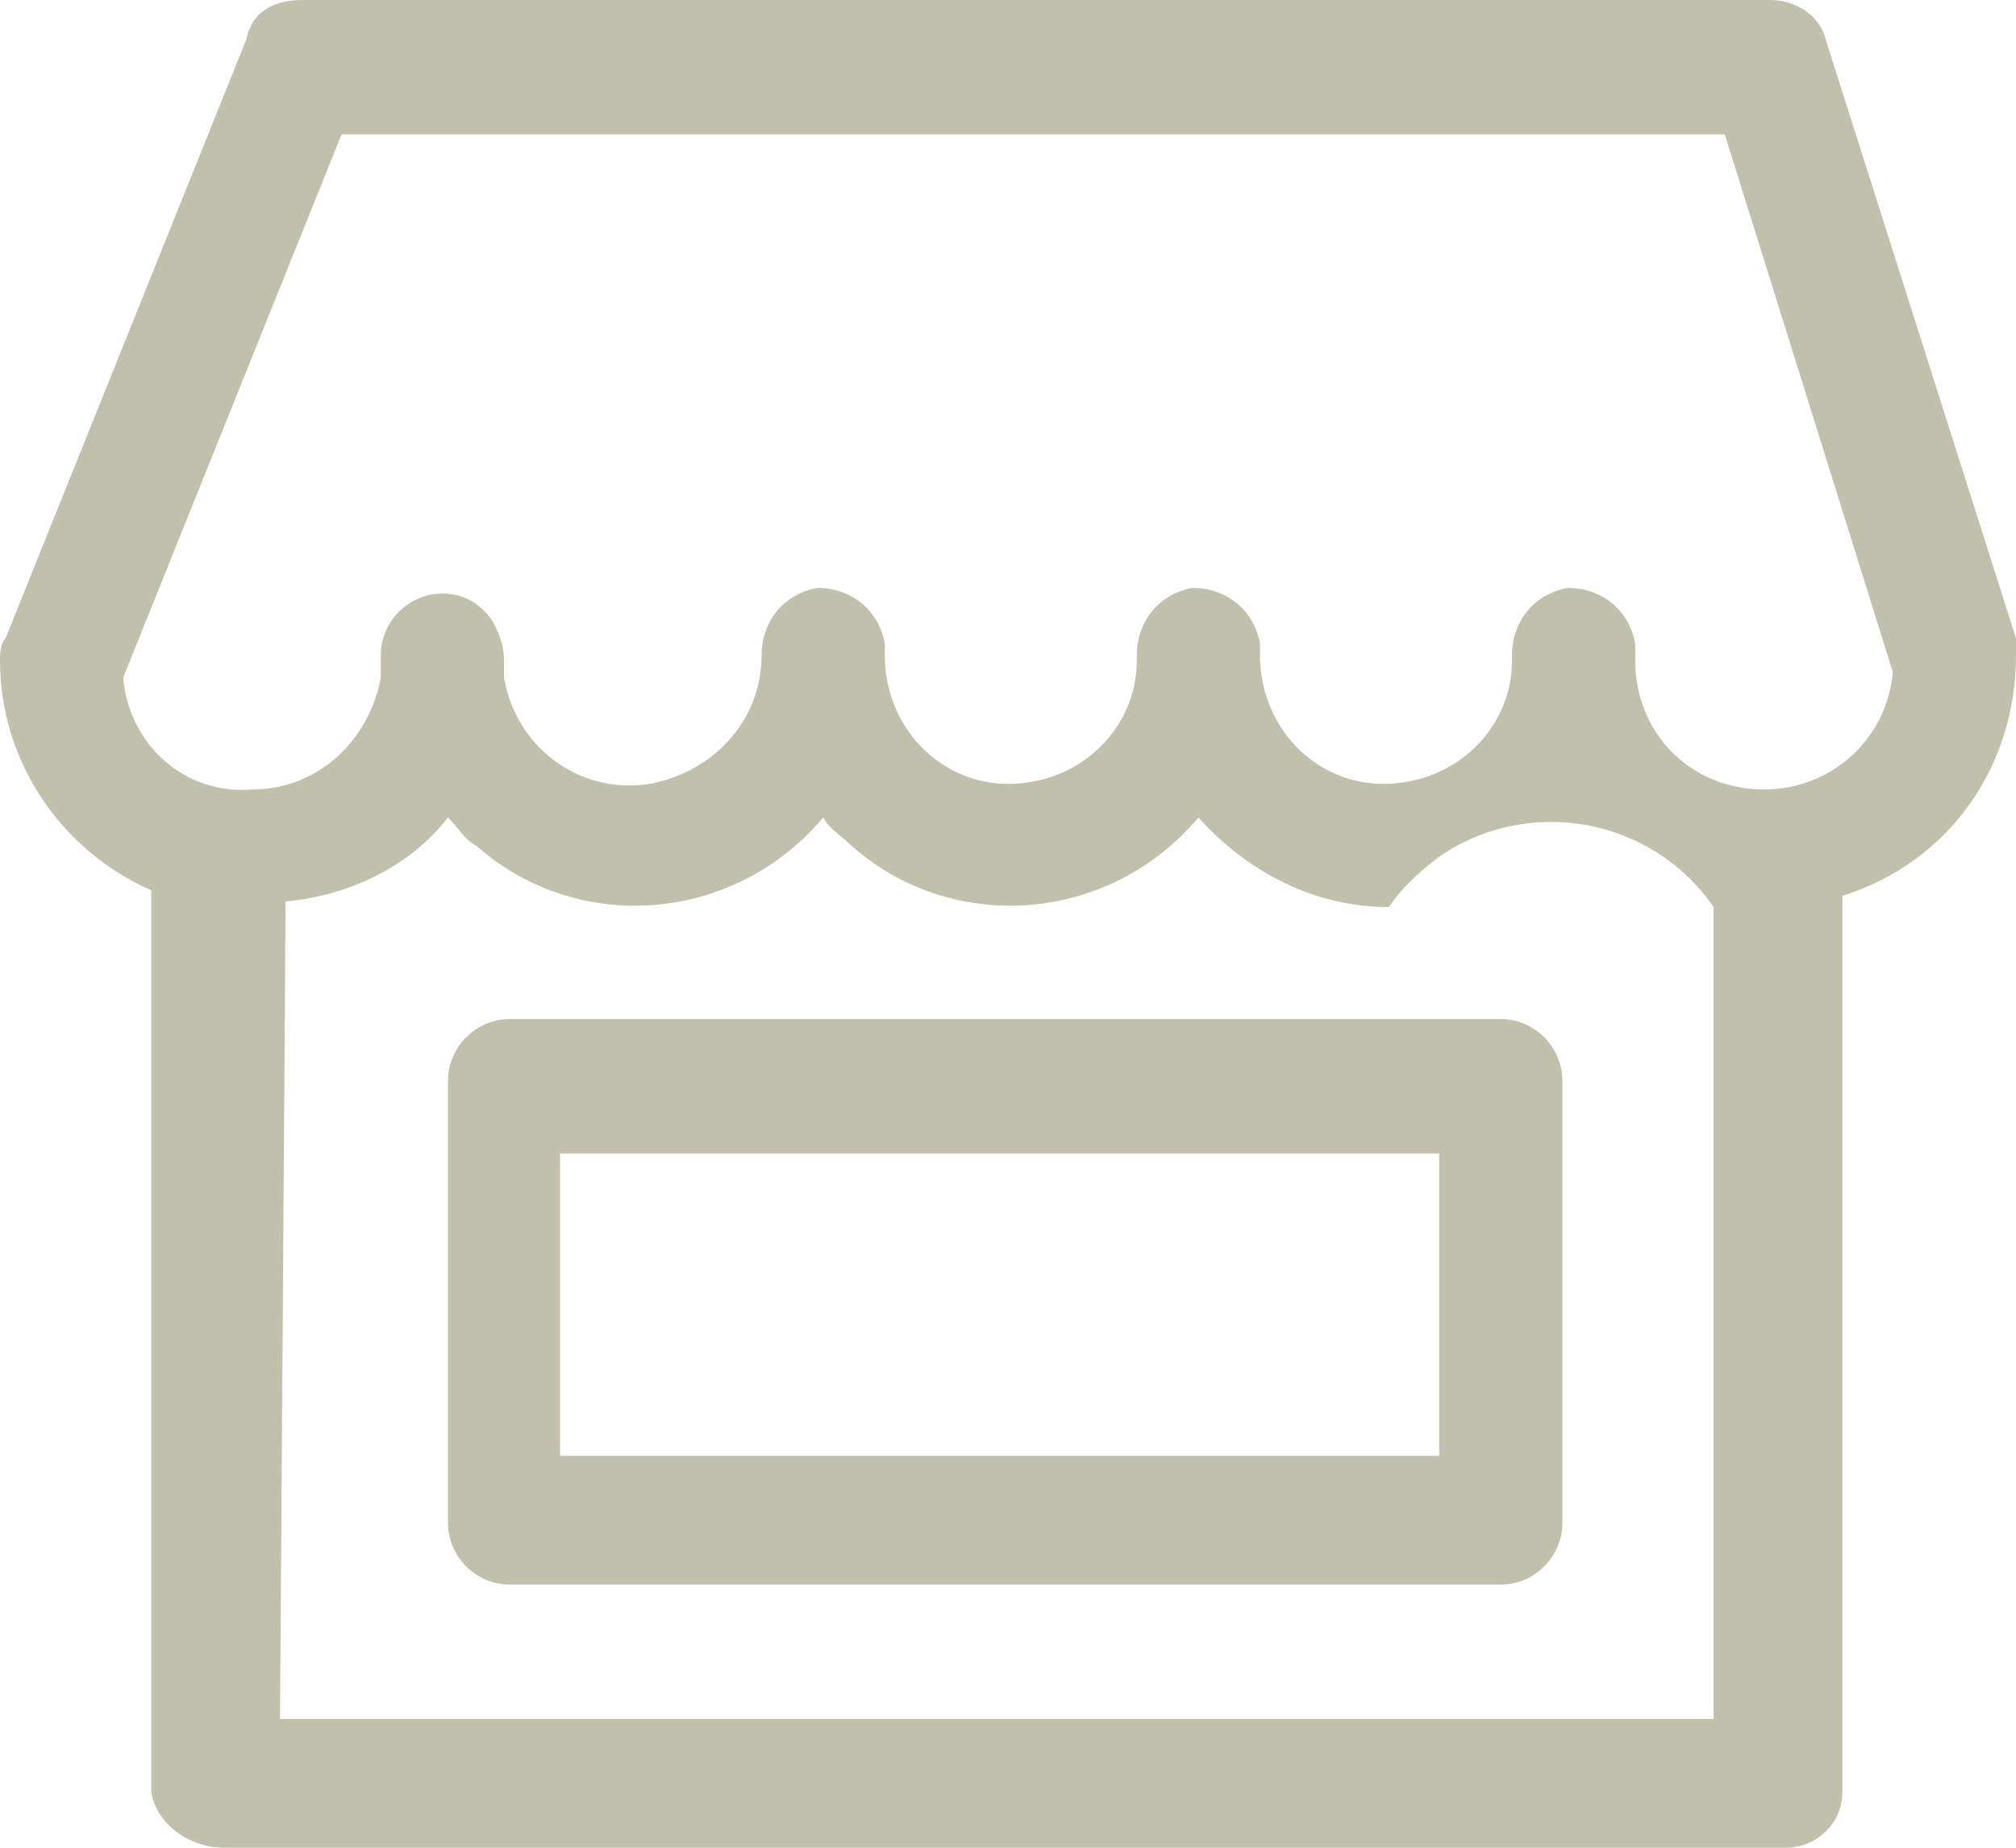 <?xml version="1.0" encoding="utf-8"?>
<!-- Generator: Adobe Illustrator 24.2.0, SVG Export Plug-In . SVG Version: 6.00 Build 0)  -->
<svg version="1.1" id="Calque_1" xmlns="http://www.w3.org/2000/svg" xmlns:xlink="http://www.w3.org/1999/xlink" x="0px" y="0px"
	 viewBox="0 0 36 33" style="enable-background:new 0 0 36 33;" xml:space="preserve">
<style type="text/css">
	.st0{fill:#C0C0AC;}
</style>
<path class="st0" d="M4,33c-0.6,0-1.2-0.4-1.3-1V15.9C1.1,15.2,0,13.6,0,11.8c0-0.1,0-0.3,0.1-0.4L4.4,0.7C4.5,0.2,4.9,0,5.4,0h26.2
	c0.5,0,0.9,0.3,1,0.7L36,11.4c0,0.1,0.1,0.2,0,0.3c0,2-1.2,3.7-3.1,4.3V32c0,0.6-0.5,1-1,1c0,0,0,0-0.1,0H4z M5,30.7h25.6V16.2
	c-1.1-1.6-3.3-2-4.9-0.9c-0.4,0.3-0.7,0.6-0.9,0.9c-1.3,0-2.5-0.6-3.4-1.6c-1.6,1.9-4.4,2.1-6.2,0.5c-0.2-0.2-0.4-0.3-0.5-0.5
	c-1.6,1.9-4.4,2.1-6.2,0.5c-0.2-0.1-0.3-0.3-0.5-0.5c-0.7,0.9-1.8,1.4-2.9,1.5L5,30.7z M2.2,12.1c0.1,1.2,1.1,2.1,2.3,2
	c1.2,0,2.1-0.9,2.3-2c0-0.1,0-0.3,0-0.4c0-0.6,0.5-1.1,1.1-1.1c0,0,0,0,0,0c0.4,0,0.7,0.2,0.9,0.5C8.9,11.3,9,11.5,9,11.8
	c0,0.1,0,0.2,0,0.3c0.2,1.2,1.3,2.1,2.6,1.9c1.1-0.2,2-1.1,2-2.3c0-0.6,0.4-1.1,1-1.2c0.6,0,1.1,0.4,1.2,1c0,0.1,0,0.1,0,0.2
	c0,1.3,1,2.3,2.2,2.3c1.3,0,2.3-1,2.3-2.2c0,0,0-0.1,0-0.1c0-0.6,0.4-1.1,1-1.2c0.6,0,1.1,0.4,1.2,1c0,0.1,0,0.1,0,0.2
	c0,1.3,1,2.3,2.2,2.3c1.3,0,2.3-1,2.3-2.2c0,0,0-0.1,0-0.1c0-0.6,0.4-1.1,1-1.2c0.6,0,1.1,0.4,1.2,1c0,0.1,0,0.1,0,0.2
	c0,0,0,0,0,0.1c0,1.3,1,2.3,2.3,2.3c1.2,0,2.2-0.9,2.3-2.1l-3-9.6H6.1L2.2,12.1z M9.1,28.3c-0.6,0-1.1-0.5-1.1-1.1c0,0,0,0,0,0v-7.9
	c0-0.6,0.5-1.1,1.1-1.1c0,0,0,0,0,0h17.7c0.6,0,1.1,0.5,1.1,1.1c0,0,0,0,0,0v7.9c0,0.6-0.5,1.1-1.1,1.1c0,0,0,0,0,0H9.1z M10,26
	h15.7v-5.4H10L10,26z"/>
</svg>
